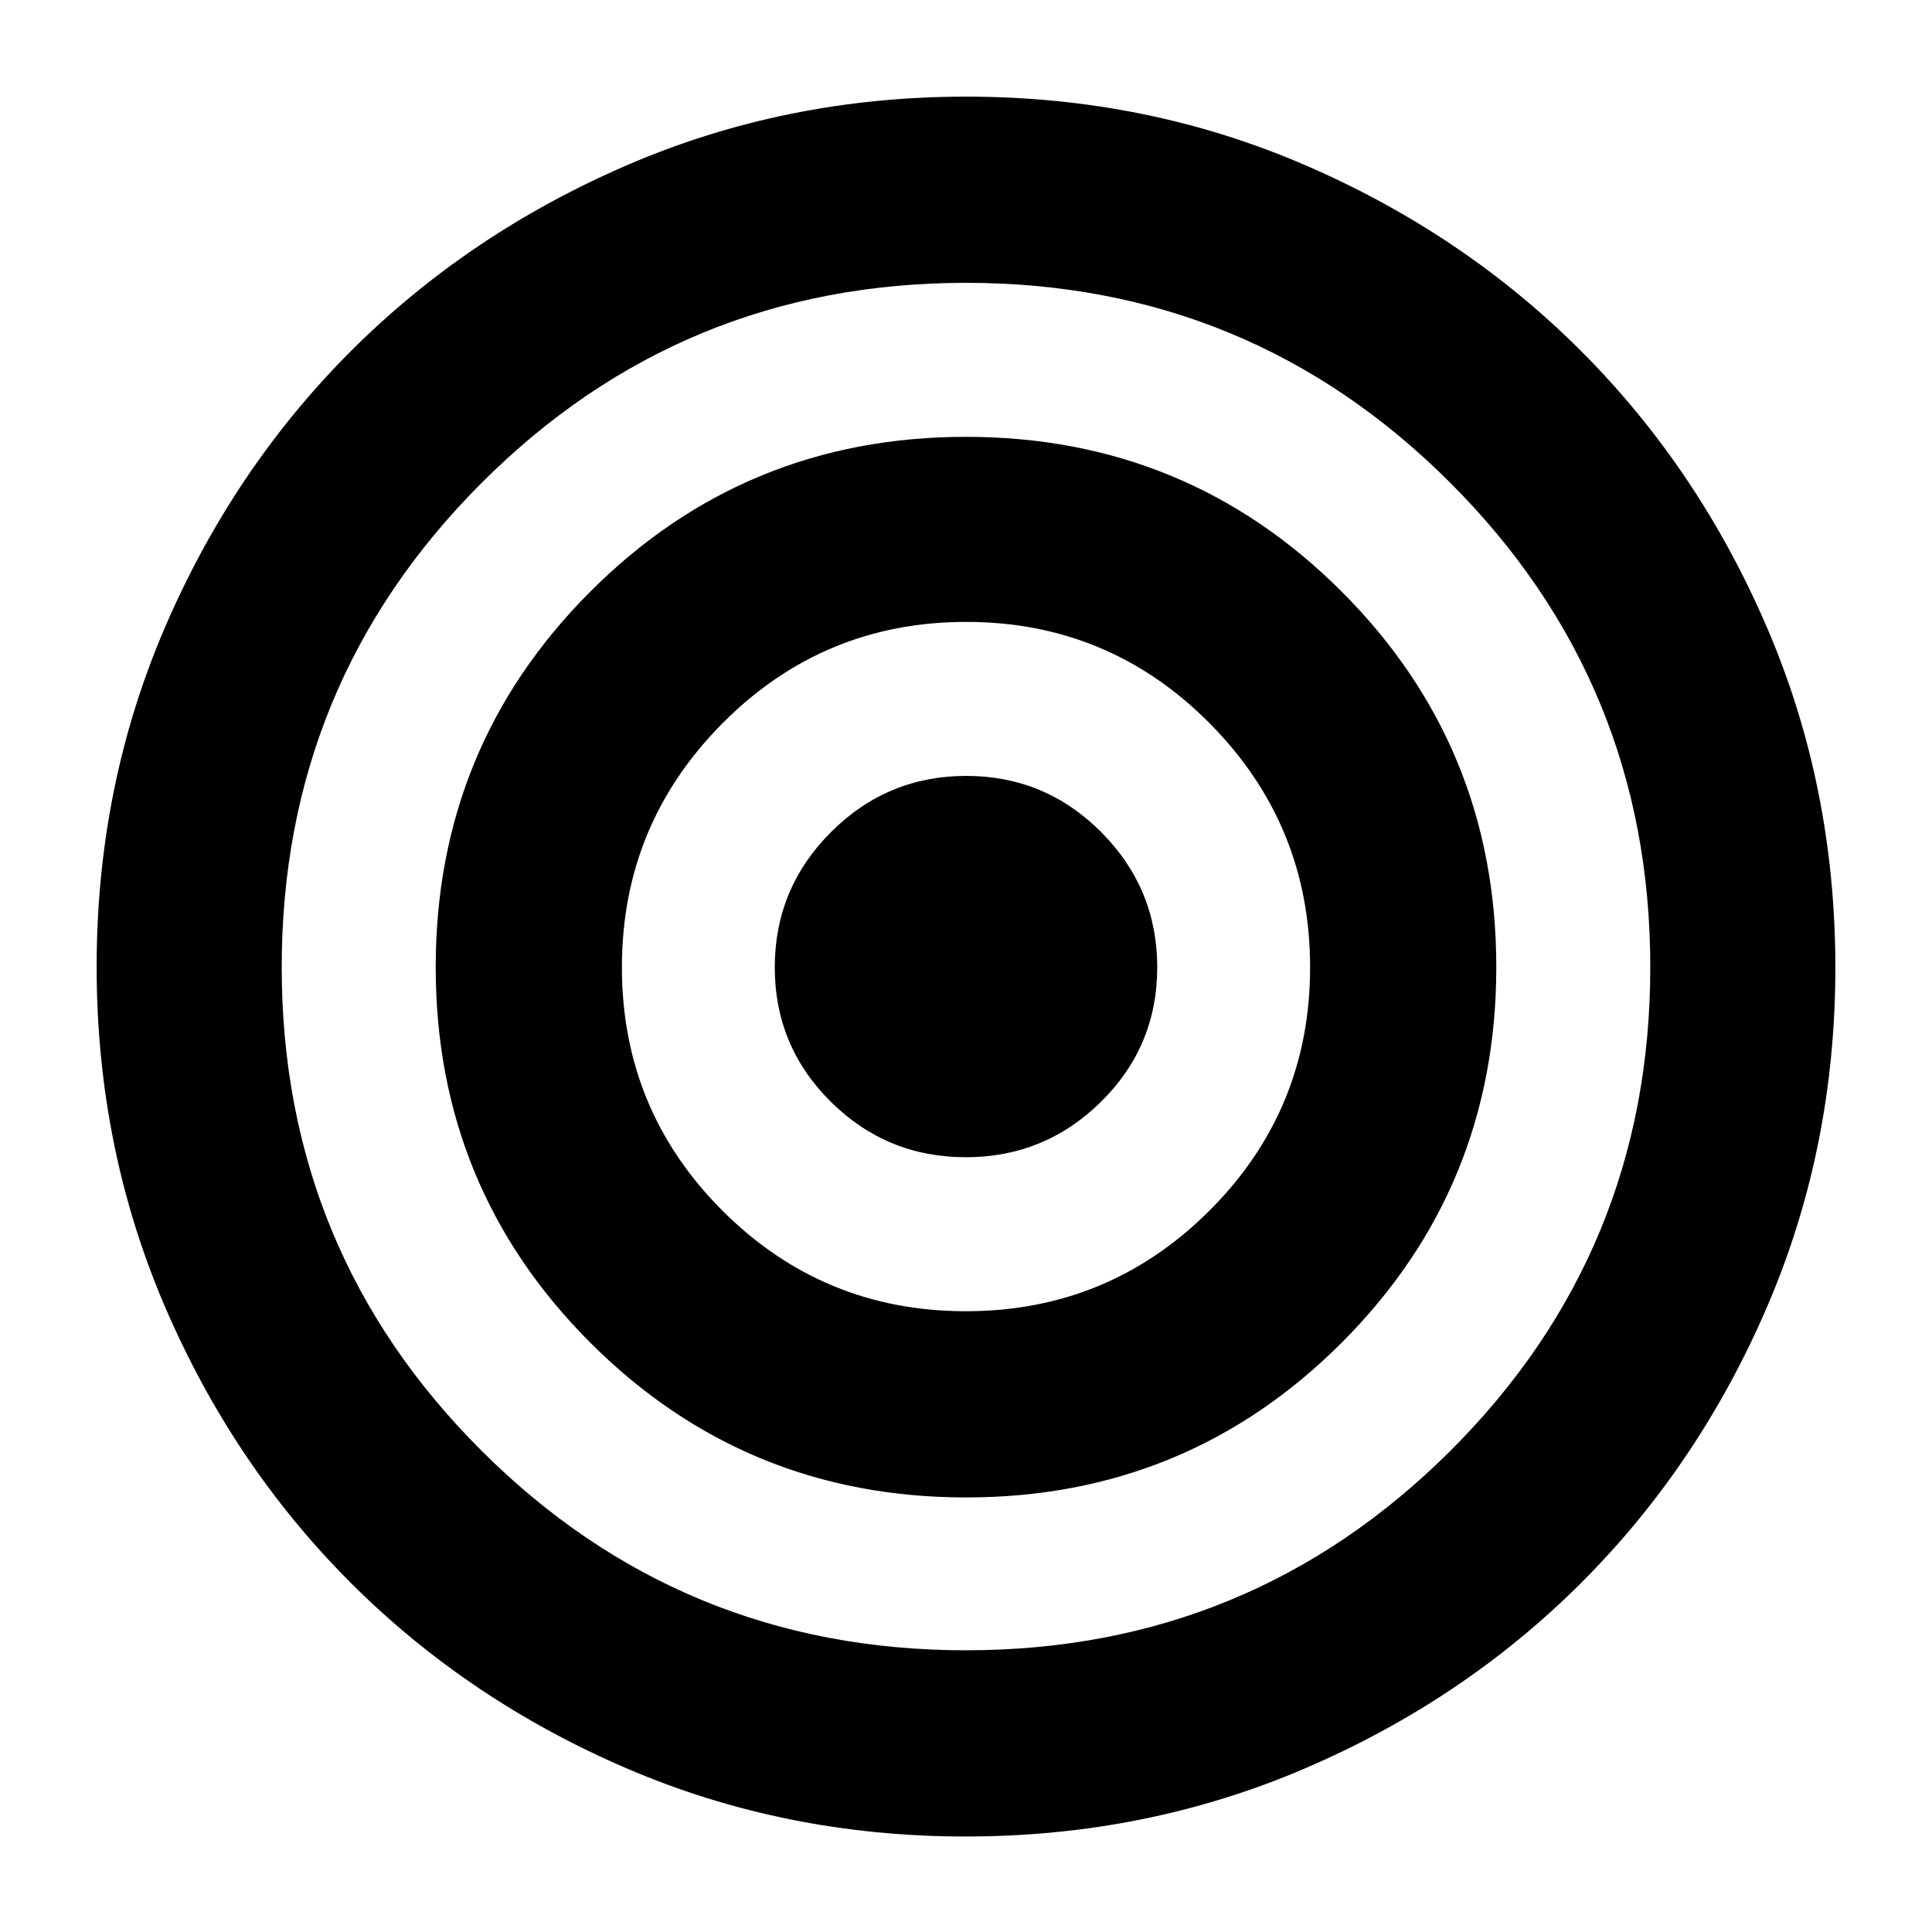 <svg xmlns="http://www.w3.org/2000/svg" height="24" viewBox="0 -960 960 960" width="24"><path d="M479.85-47.45q-89.7 0-168.46-33.85-78.75-33.85-137.22-92.32-58.46-58.47-92.31-137.36-33.84-78.9-33.84-168.6 0-89.7 33.85-168.46t92.23-137.24q58.39-58.47 137.33-92.59 78.93-34.11 168.67-34.11 89.75 0 168.62 34.12 78.88 34.11 137.22 92.6 58.35 58.48 92.2 137.37 33.84 78.9 33.84 168.6 0 89.7-33.85 168.46t-92.32 137.22q-58.46 58.47-137.36 92.31-78.89 33.85-168.6 33.85Zm.15-92.53q141.28 0 240.65-99.08 99.37-99.09 99.37-240.37 0-141.29-99.37-240.66T480-819.46q-141.28 0-240.65 99.37t-99.37 240.66q0 141.28 99.37 240.37 99.37 99.08 240.65 99.08Zm.04-75.95q-109.78 0-186.66-76.85-76.88-76.84-76.88-186.62 0-109.77 76.84-186.66 76.85-76.88 186.62-76.88 109.78 0 186.66 76.85 76.88 76.84 76.88 186.62 0 109.77-76.84 186.66-76.85 76.88-186.62 76.88Zm-.12-92.53q70.97 0 121.02-49.96 50.04-49.97 50.04-120.94t-49.97-121.29q-49.97-50.33-120.93-50.33-70.97 0-121.02 50.33-50.04 50.32-50.04 121.29t49.97 120.94q49.97 49.96 120.93 49.96Zm-.03-76.52q-39.24 0-67.08-27.57-27.83-27.58-27.83-66.82 0-39.24 27.94-67.17 27.95-27.92 67.19-27.92 39.24 0 67.08 27.95 27.83 27.94 27.83 67.18 0 39.24-27.94 66.8-27.95 27.55-67.19 27.55Z"/></svg>